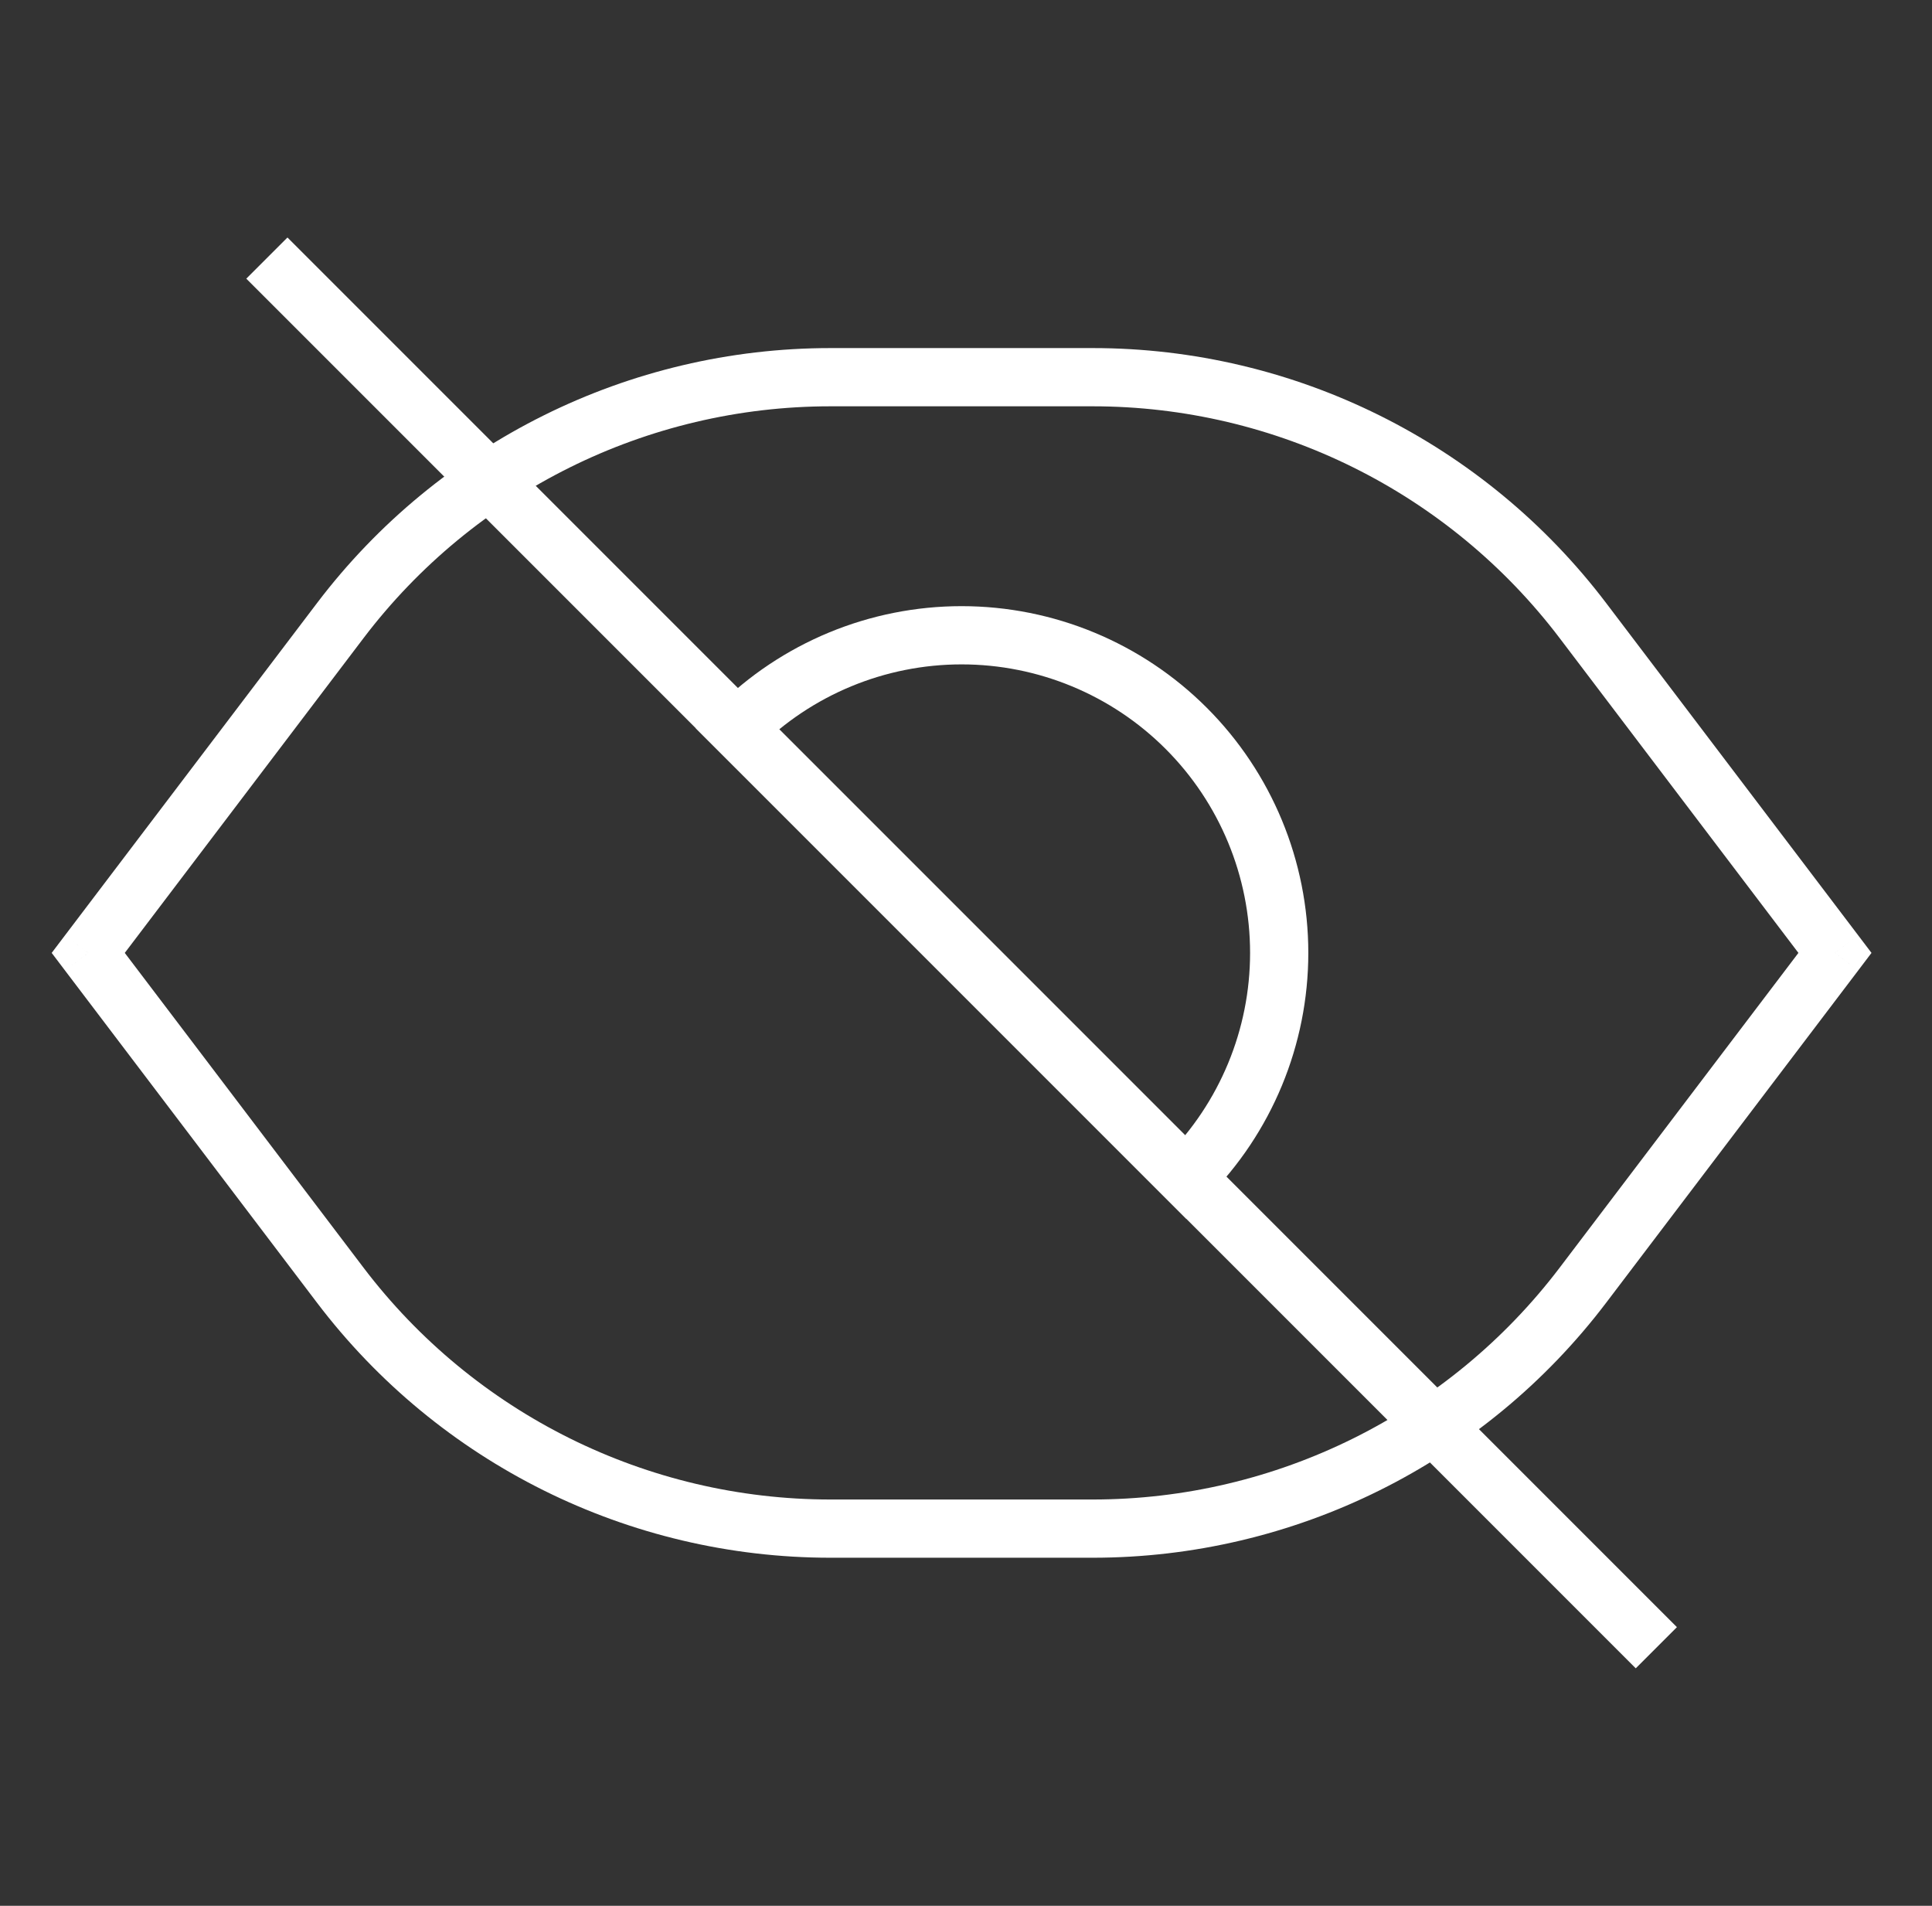 <svg width="73" height="72" viewBox="0 0 73 72" fill="none"
  xmlns="http://www.w3.org/2000/svg">
  <rect x="0" y="0" width="73" height="72" fill="#333333" stroke="none"/>
  <path d="M3.333 36L2.457 36.665L1.953 36L2.457 35.335L3.333 36ZM69.334 36L70.21 35.335L70.714 36L70.21 36.665L69.334 36ZM31.379 14.25V13.15V14.25ZM13.732 24.113L4.21 36.665L2.457 35.335L11.979 22.783L13.732 24.113ZM4.21 35.335L13.732 47.887L11.979 49.217L2.457 36.665L4.21 35.335ZM31.379 56.65H41.288V58.85H31.379V56.65ZM58.935 47.887L68.457 35.335L70.21 36.665L60.688 49.217L58.935 47.887ZM68.457 36.665L58.935 24.113L60.688 22.783L70.21 35.335L68.457 36.665ZM41.288 15.35L31.379 15.35V13.15L41.288 13.15V15.35ZM41.288 56.65C48.217 56.65 54.747 53.407 58.935 47.887L60.688 49.217C56.084 55.285 48.906 58.85 41.288 58.85V56.65ZM13.732 47.887C17.92 53.407 24.45 56.65 31.379 56.65V58.85C23.762 58.85 16.583 55.285 11.979 49.217L13.732 47.887ZM58.935 24.113C54.747 18.593 48.217 15.35 41.288 15.35V13.15C48.906 13.15 56.084 16.715 60.688 22.783L58.935 24.113ZM11.979 22.783C16.583 16.715 23.762 13.15 31.379 13.15V15.35C24.45 15.35 17.92 18.593 13.732 24.113L11.979 22.783Z" fill="white" />
  <path d="M44.819 44.485C47.069 42.235 48.334 39.183 48.334 36C48.334 32.817 47.069 29.765 44.819 27.515C42.568 25.264 39.516 24 36.334 24C33.151 24 30.099 25.264 27.848 27.515L36.334 36L44.819 44.485Z" stroke="white" stroke-width="2.2" />
  <path d="M10.084 9.75L62.584 62.25" stroke="white" stroke-width="2.2" />
</svg>